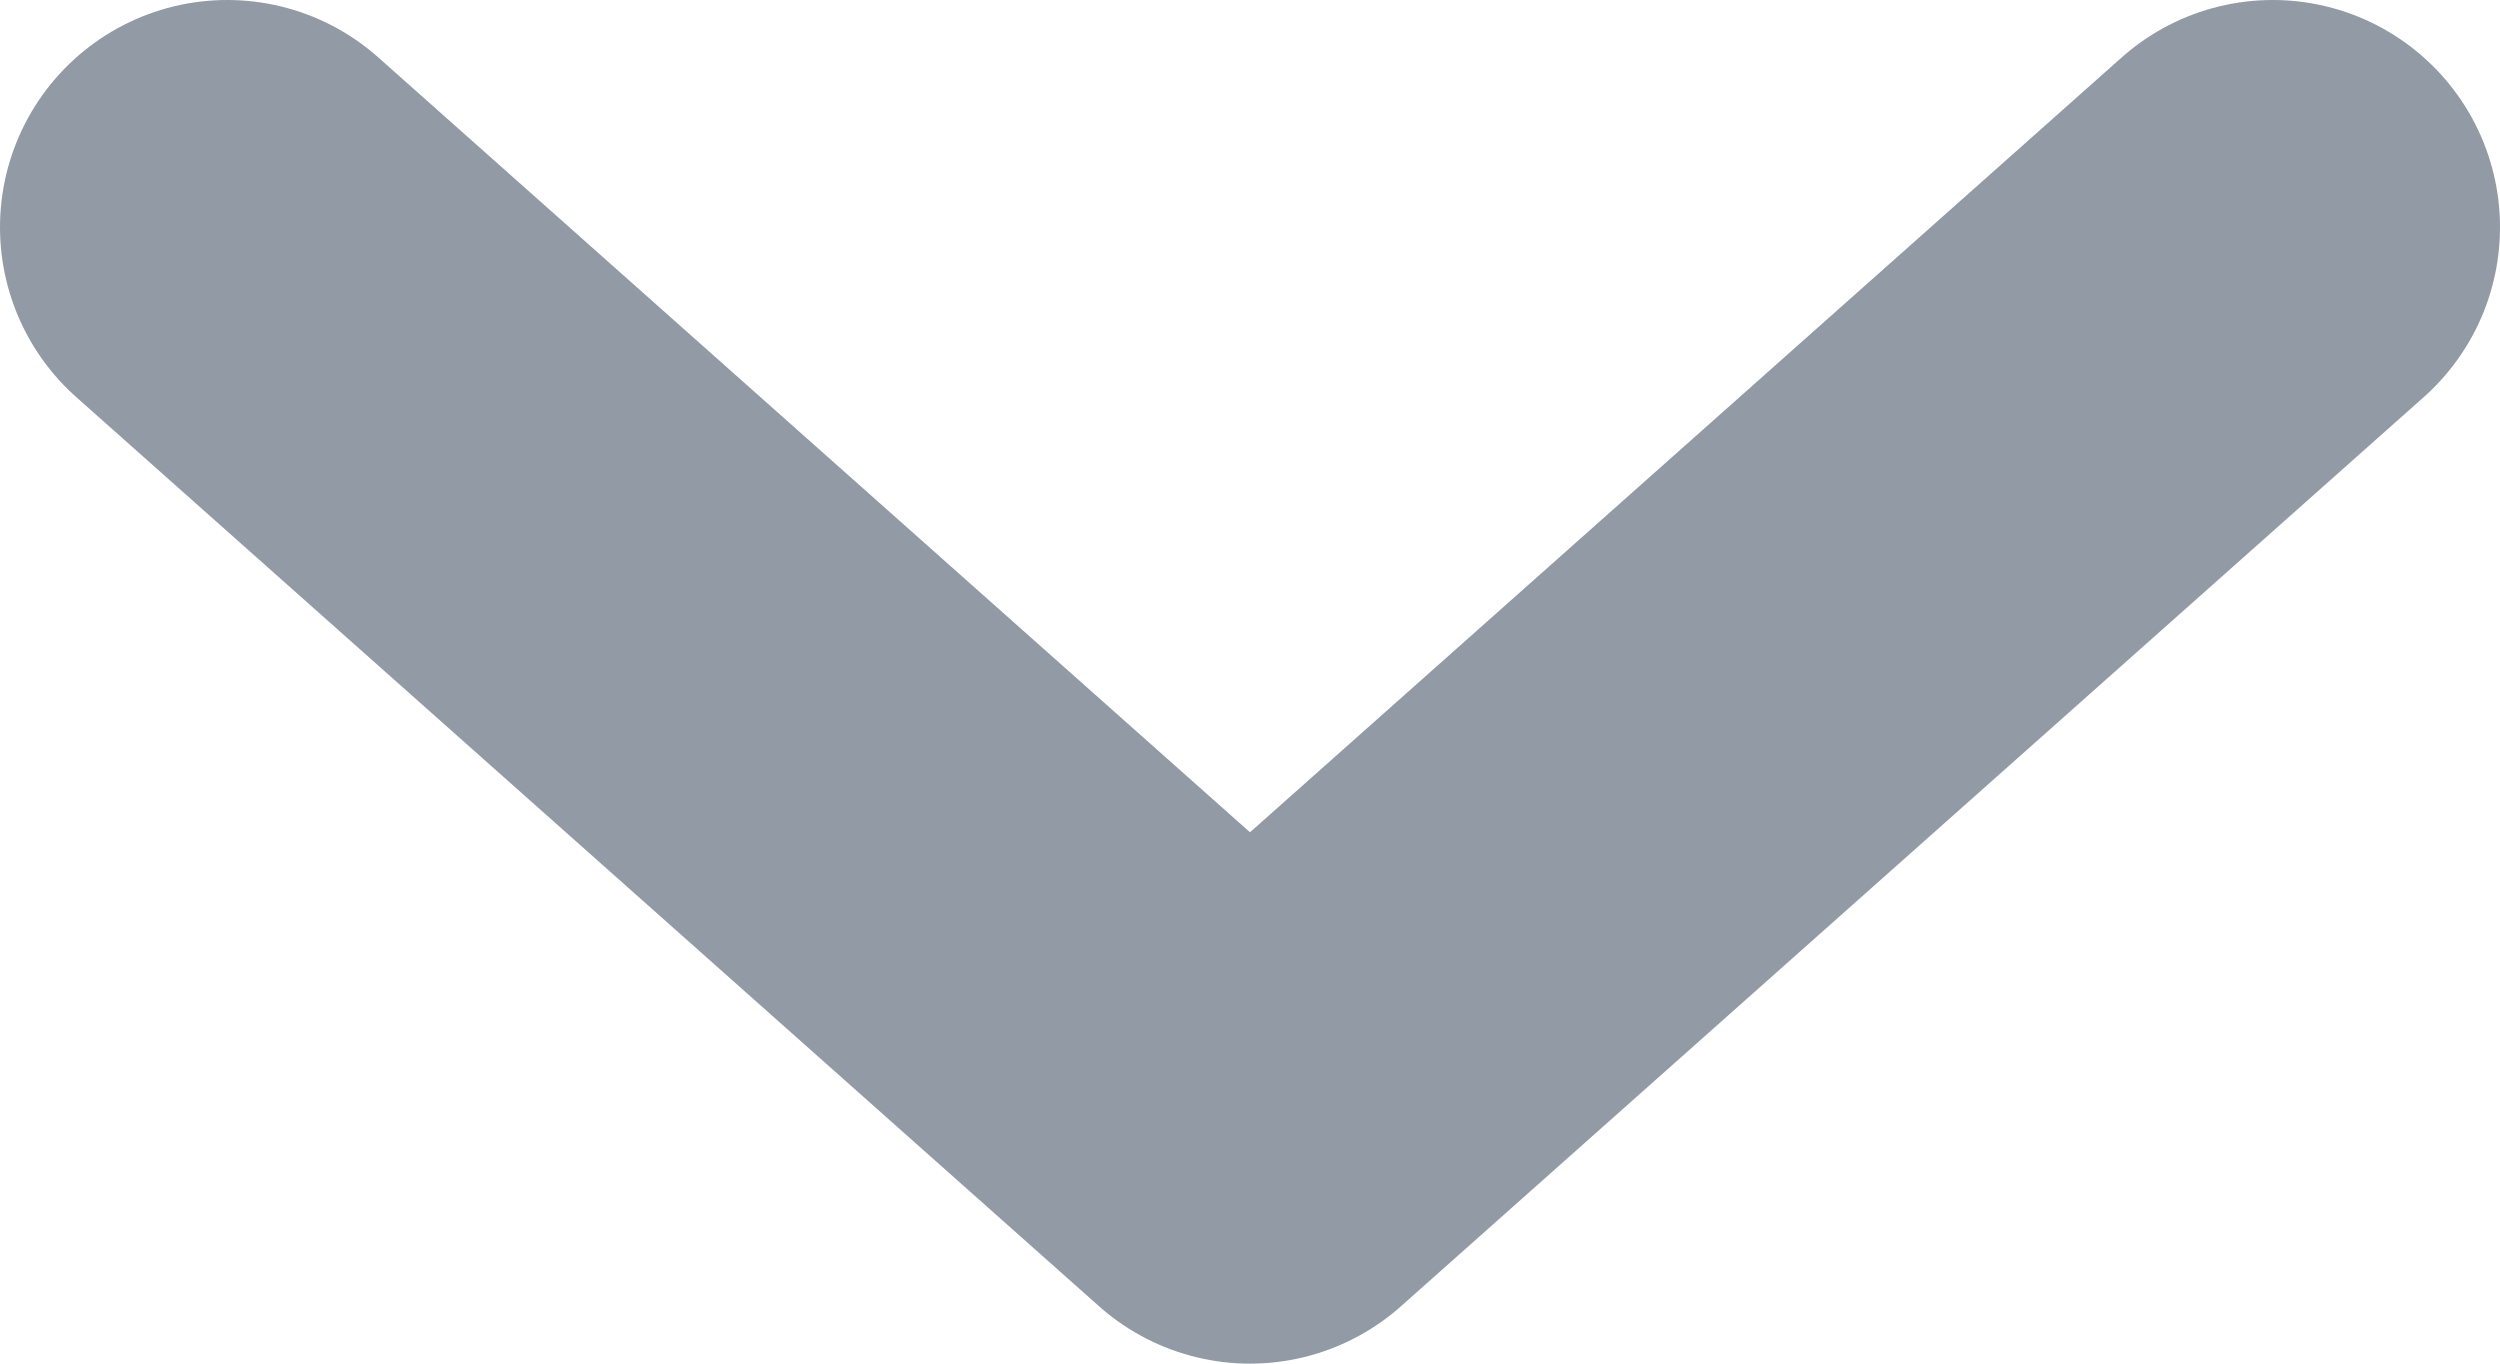 <svg width="11" height="6" viewBox="0 0 11 6" fill="none" xmlns="http://www.w3.org/2000/svg">
<path d="M1 1L5.5 5L10 1" stroke="#919AA5" stroke-width="2" stroke-linecap="round" stroke-linejoin="round"/>
</svg>

